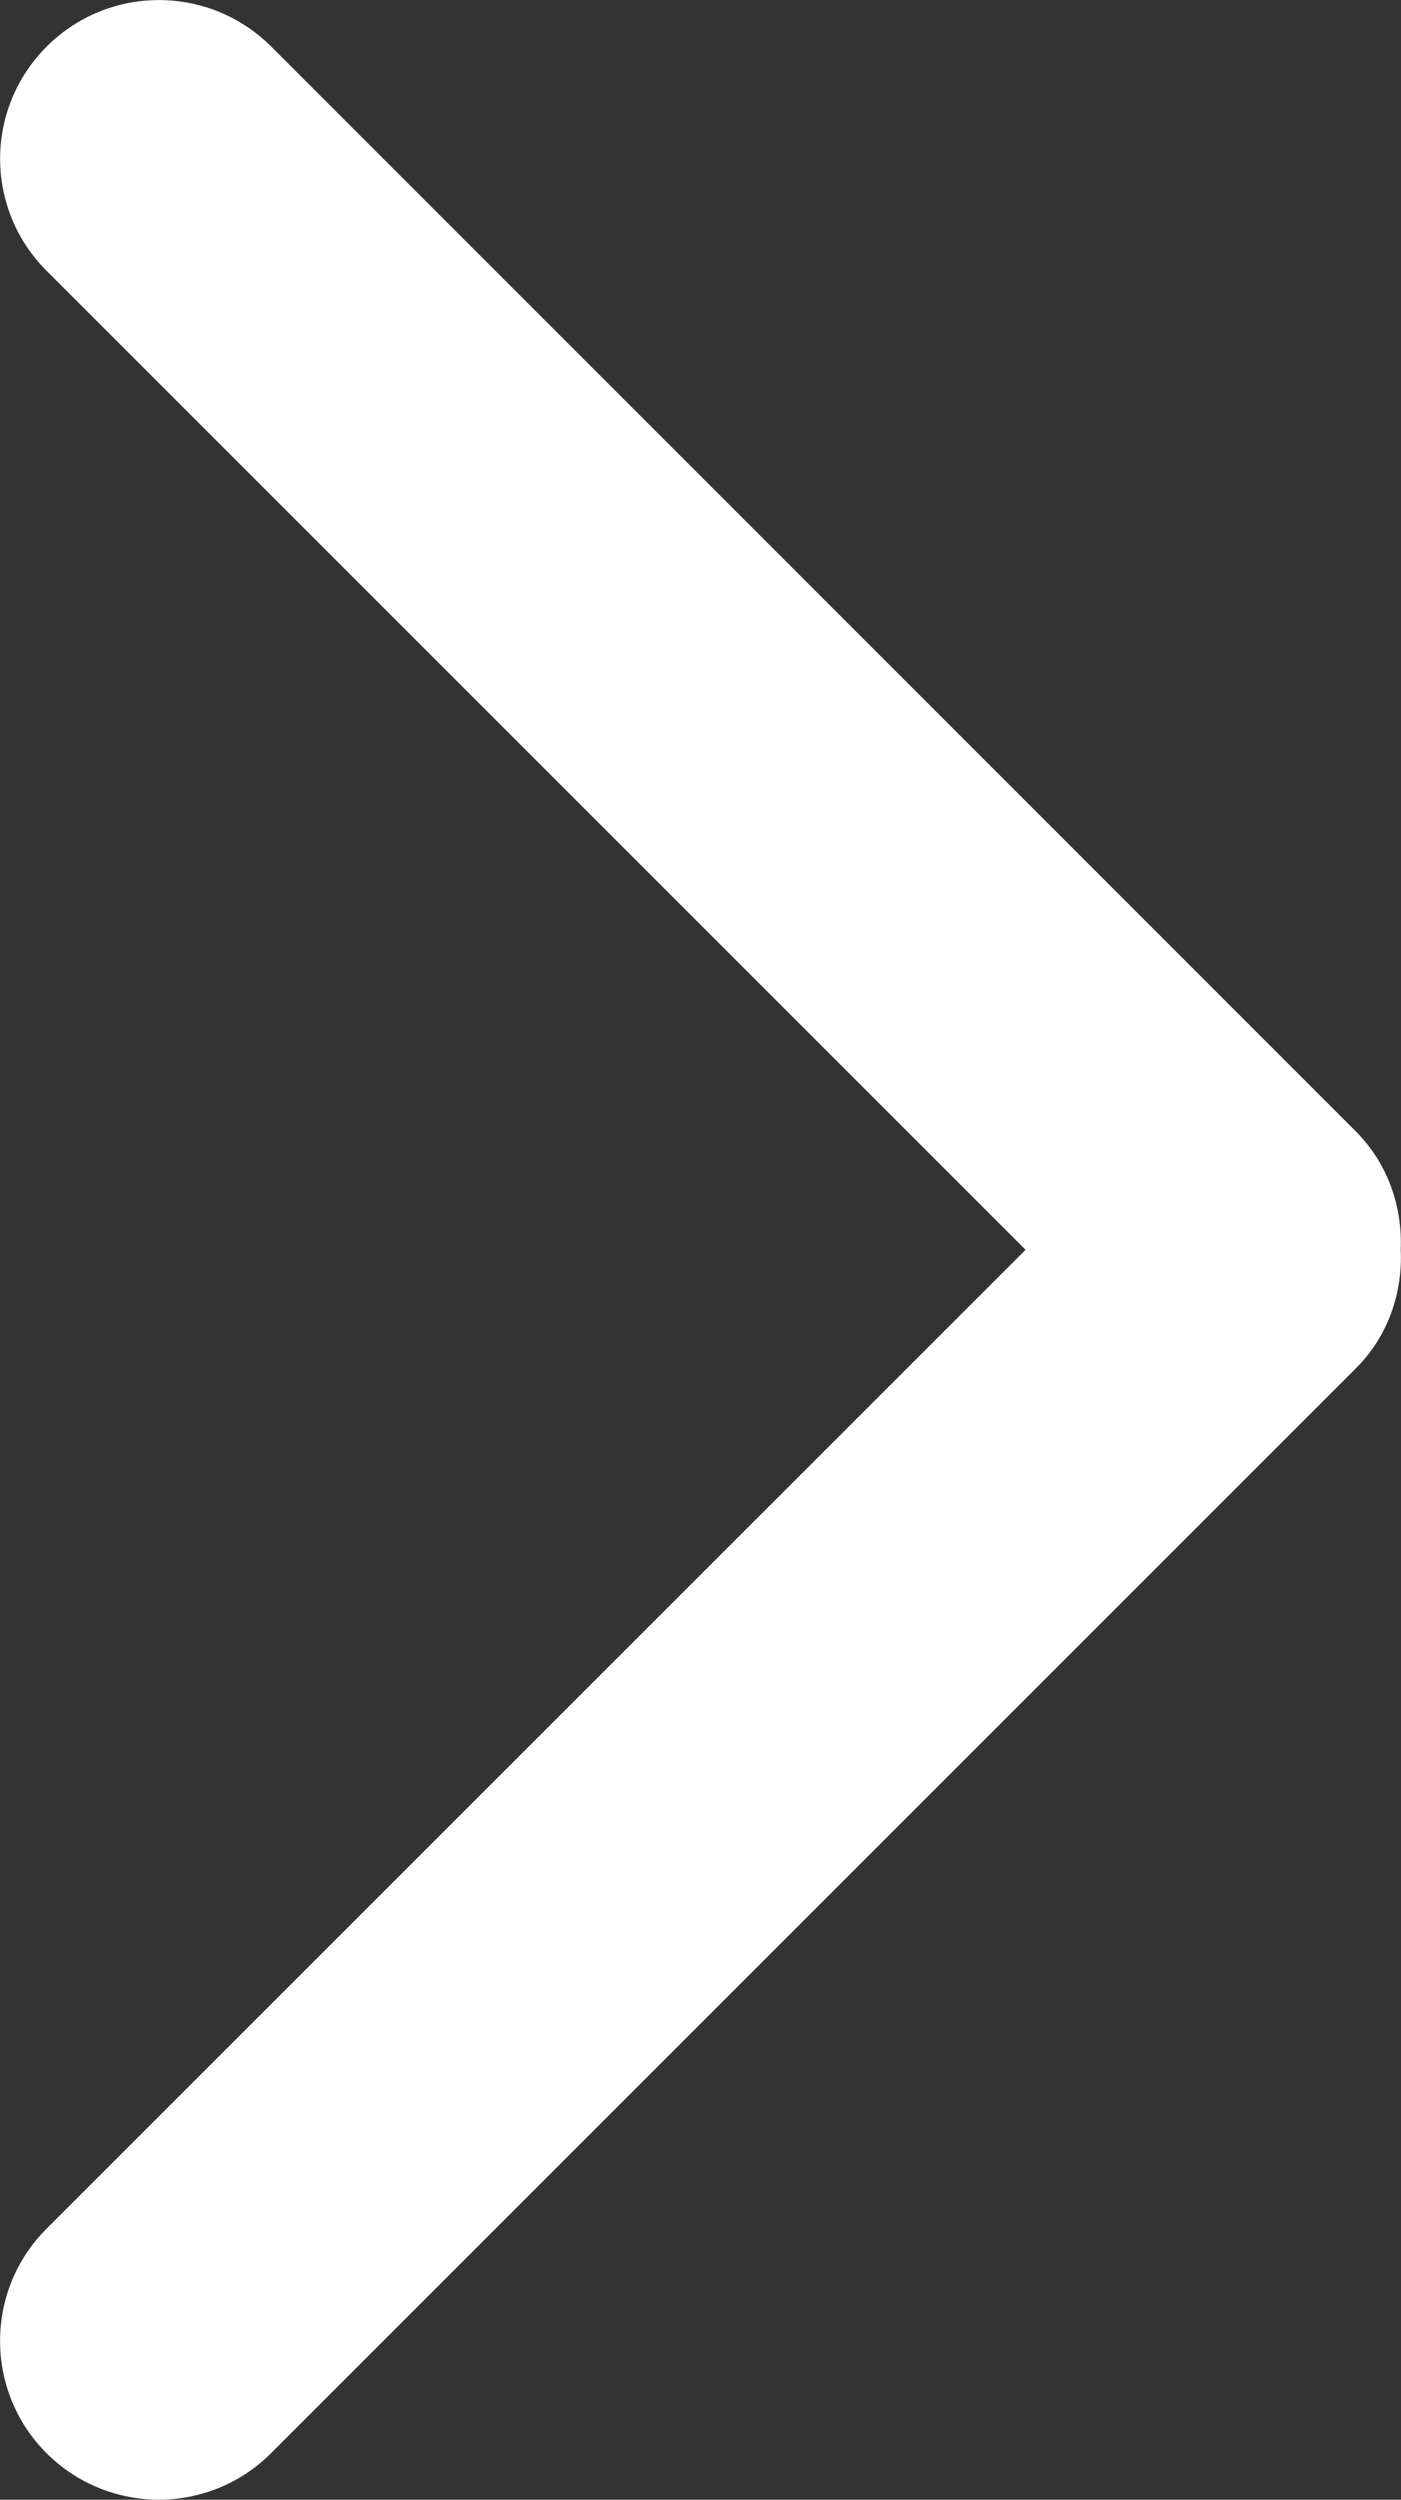 <?xml version="1.0" encoding="utf-8"?>
<!-- Generator: Adobe Illustrator 16.0.0, SVG Export Plug-In . SVG Version: 6.00 Build 0)  -->
<!DOCTYPE svg PUBLIC "-//W3C//DTD SVG 1.1//EN" "http://www.w3.org/Graphics/SVG/1.1/DTD/svg11.dtd">
<svg version="1.1" id="Layer_1" xmlns="http://www.w3.org/2000/svg" xmlns:xlink="http://www.w3.org/1999/xlink" x="0px" y="0px"
	 width="9.542px" height="17.025px" viewBox="0 0 9.542 17.025" enable-background="new 0 0 9.542 17.025" xml:space="preserve" fill="#fff">
<rect x="0" y="0" width="9.542" height="17.025" fill="#333333" stroke="none"/>
<path d="M9.54,8.511c0.012-0.292-0.086-0.586-0.309-0.809L1.847,0.317c-0.423-0.422-1.107-0.422-1.529,0
	c-0.423,0.423-0.423,1.106,0,1.528l6.667,6.667l-6.668,6.667c-0.422,0.422-0.422,1.107,0,1.529c0.423,0.422,1.107,0.422,1.529,0
	l7.387-7.387C9.456,9.099,9.554,8.804,9.54,8.511z"/>
</svg>
